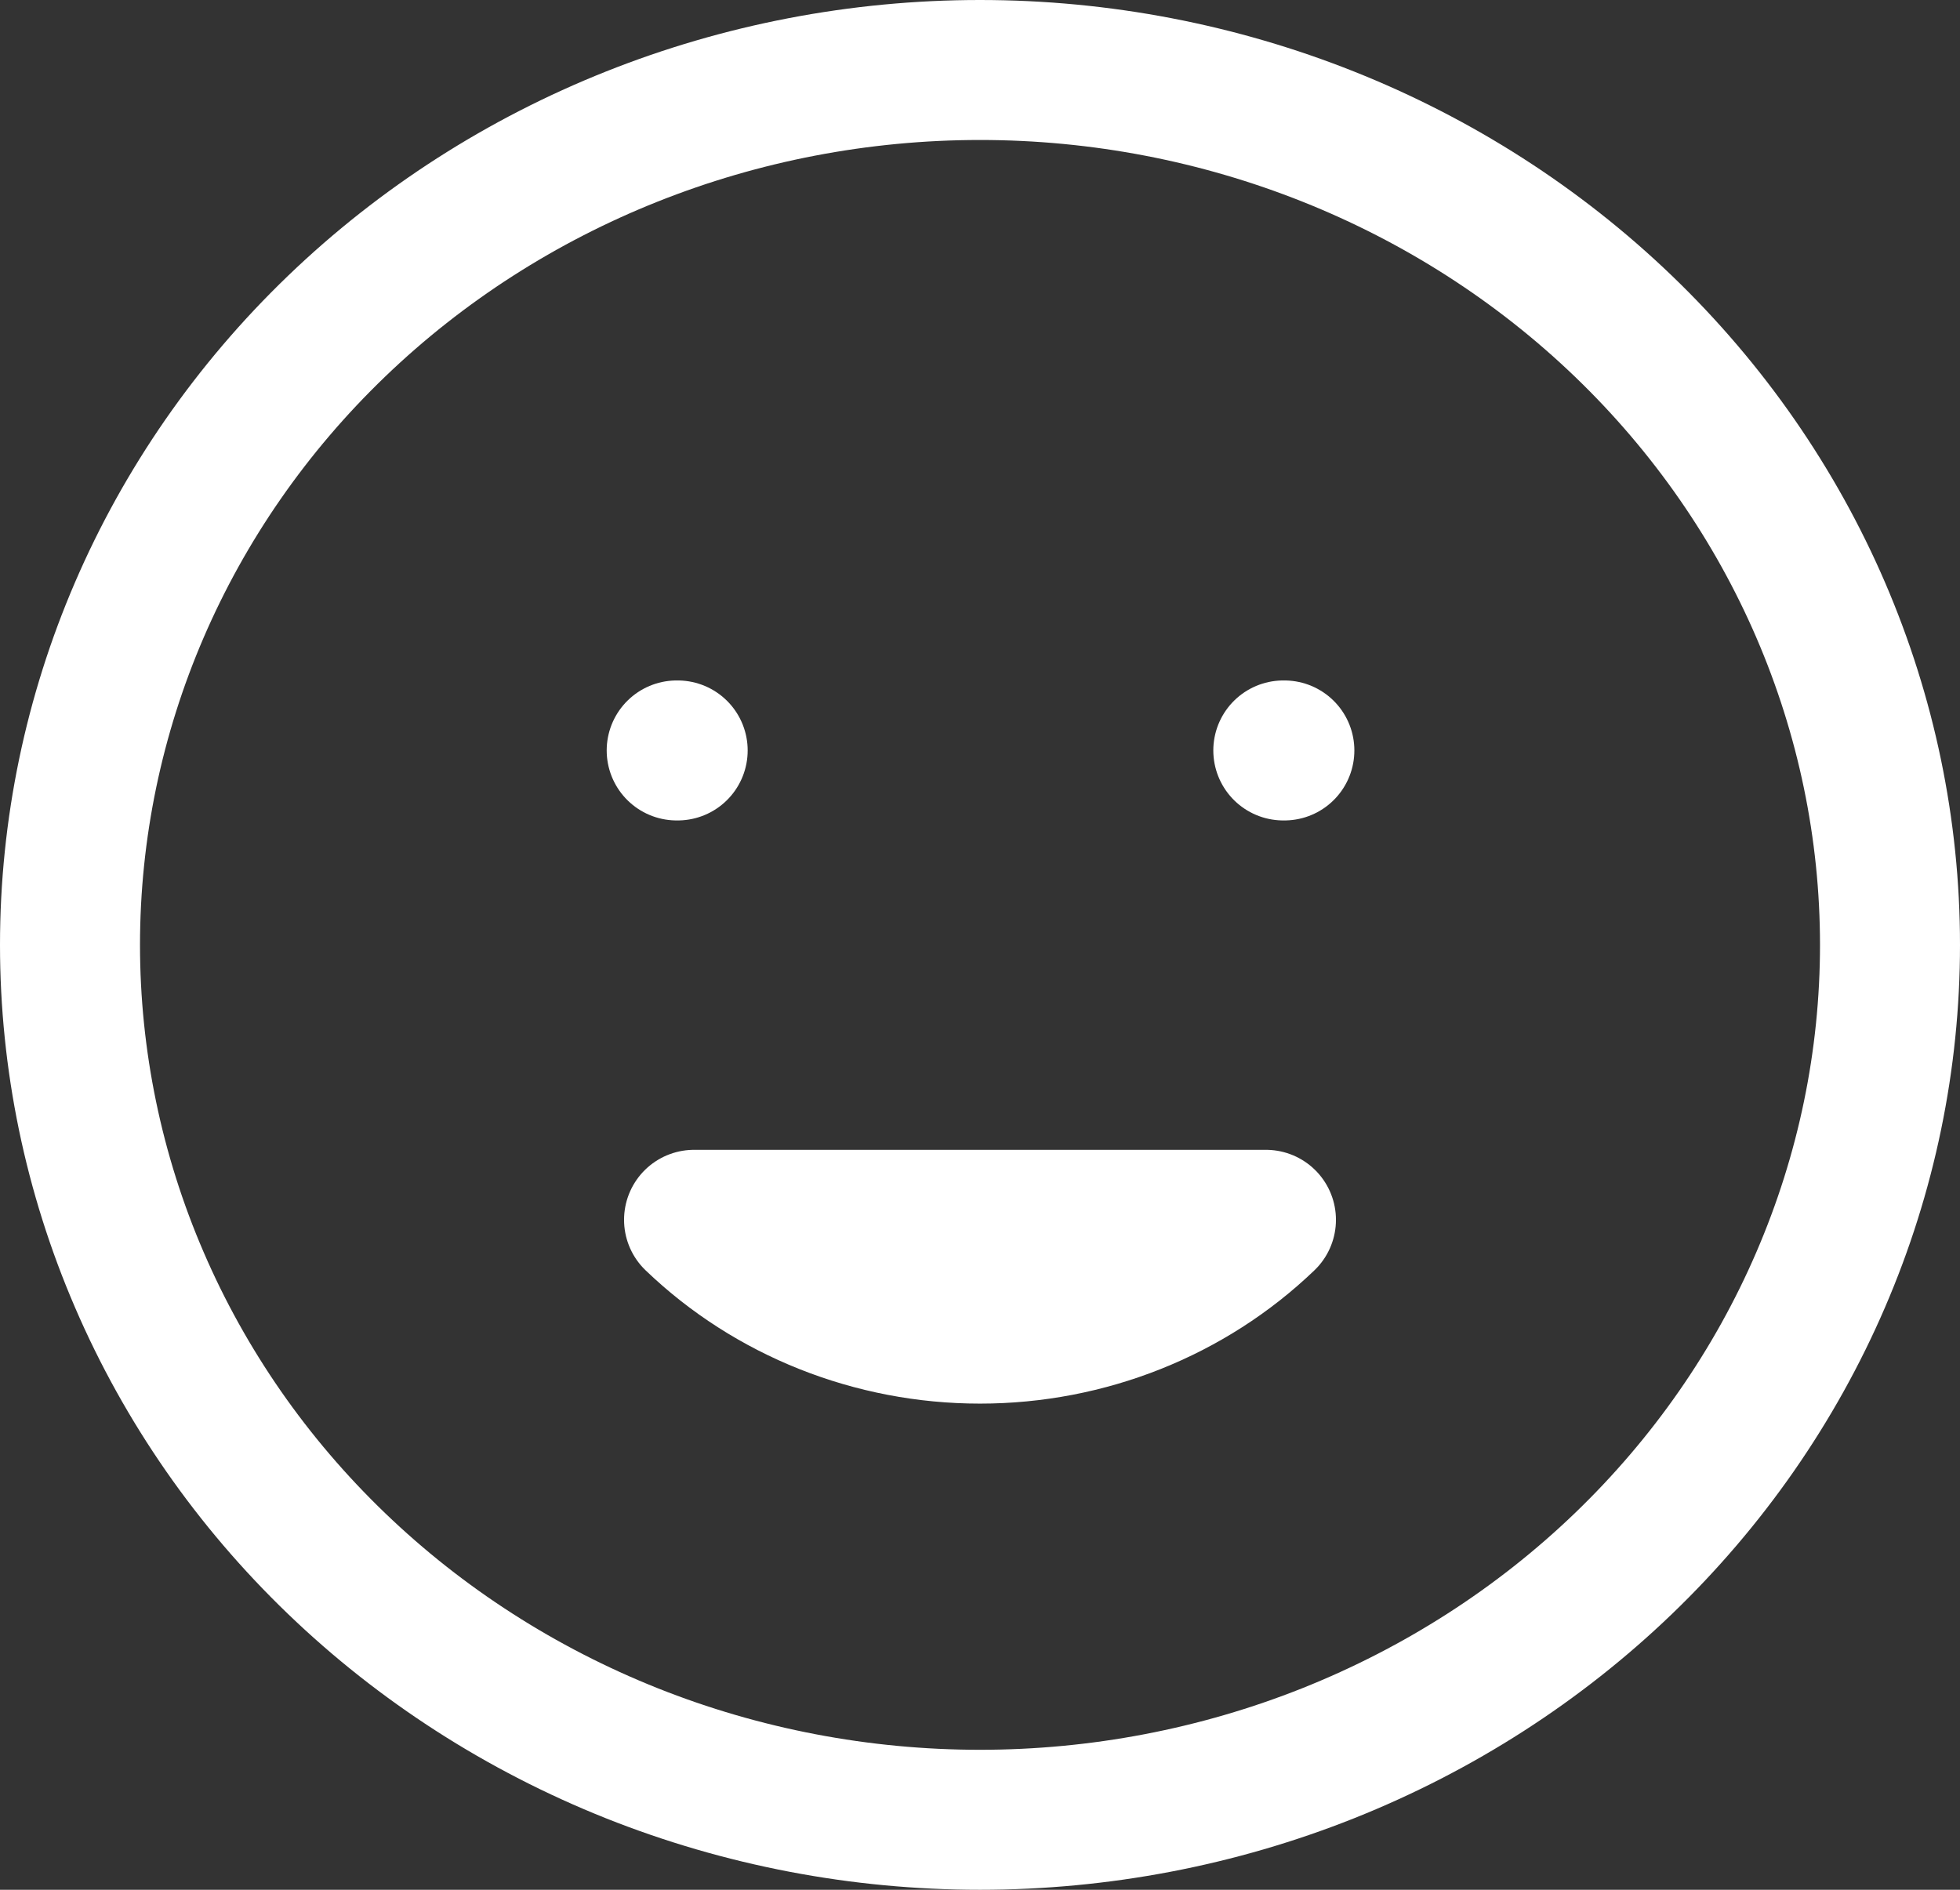 <svg width="28" height="27" viewBox="0 0 28 27" fill="none" xmlns="http://www.w3.org/2000/svg">
<rect x="0" y="0" width="28" height="27" fill="#333333" stroke="none"/>
<path d="M18.085 17.428C17.001 18.469 15.532 19.054 14 19.054C12.468 19.054 10.999 18.469 9.915 17.428H18.085ZM9.667 10.722H9.681H9.667ZM18.333 10.722H18.348H18.333ZM27 13.5C27 15.142 26.664 16.767 26.01 18.284C25.357 19.8 24.399 21.178 23.192 22.339C21.985 23.5 20.552 24.42 18.975 25.049C17.398 25.677 15.707 26 14 26C12.293 26 10.602 25.677 9.025 25.049C7.448 24.42 6.015 23.5 4.808 22.339C3.6 21.178 2.643 19.8 1.99 18.284C1.336 16.767 1 15.142 1 13.5C1 10.185 2.37 7.005 4.808 4.661C7.246 2.317 10.552 1 14 1C17.448 1 20.754 2.317 23.192 4.661C25.63 7.005 27 10.185 27 13.5Z" stroke="white" stroke-width="2" stroke-linecap="round" stroke-linejoin="round"/>
</svg>
